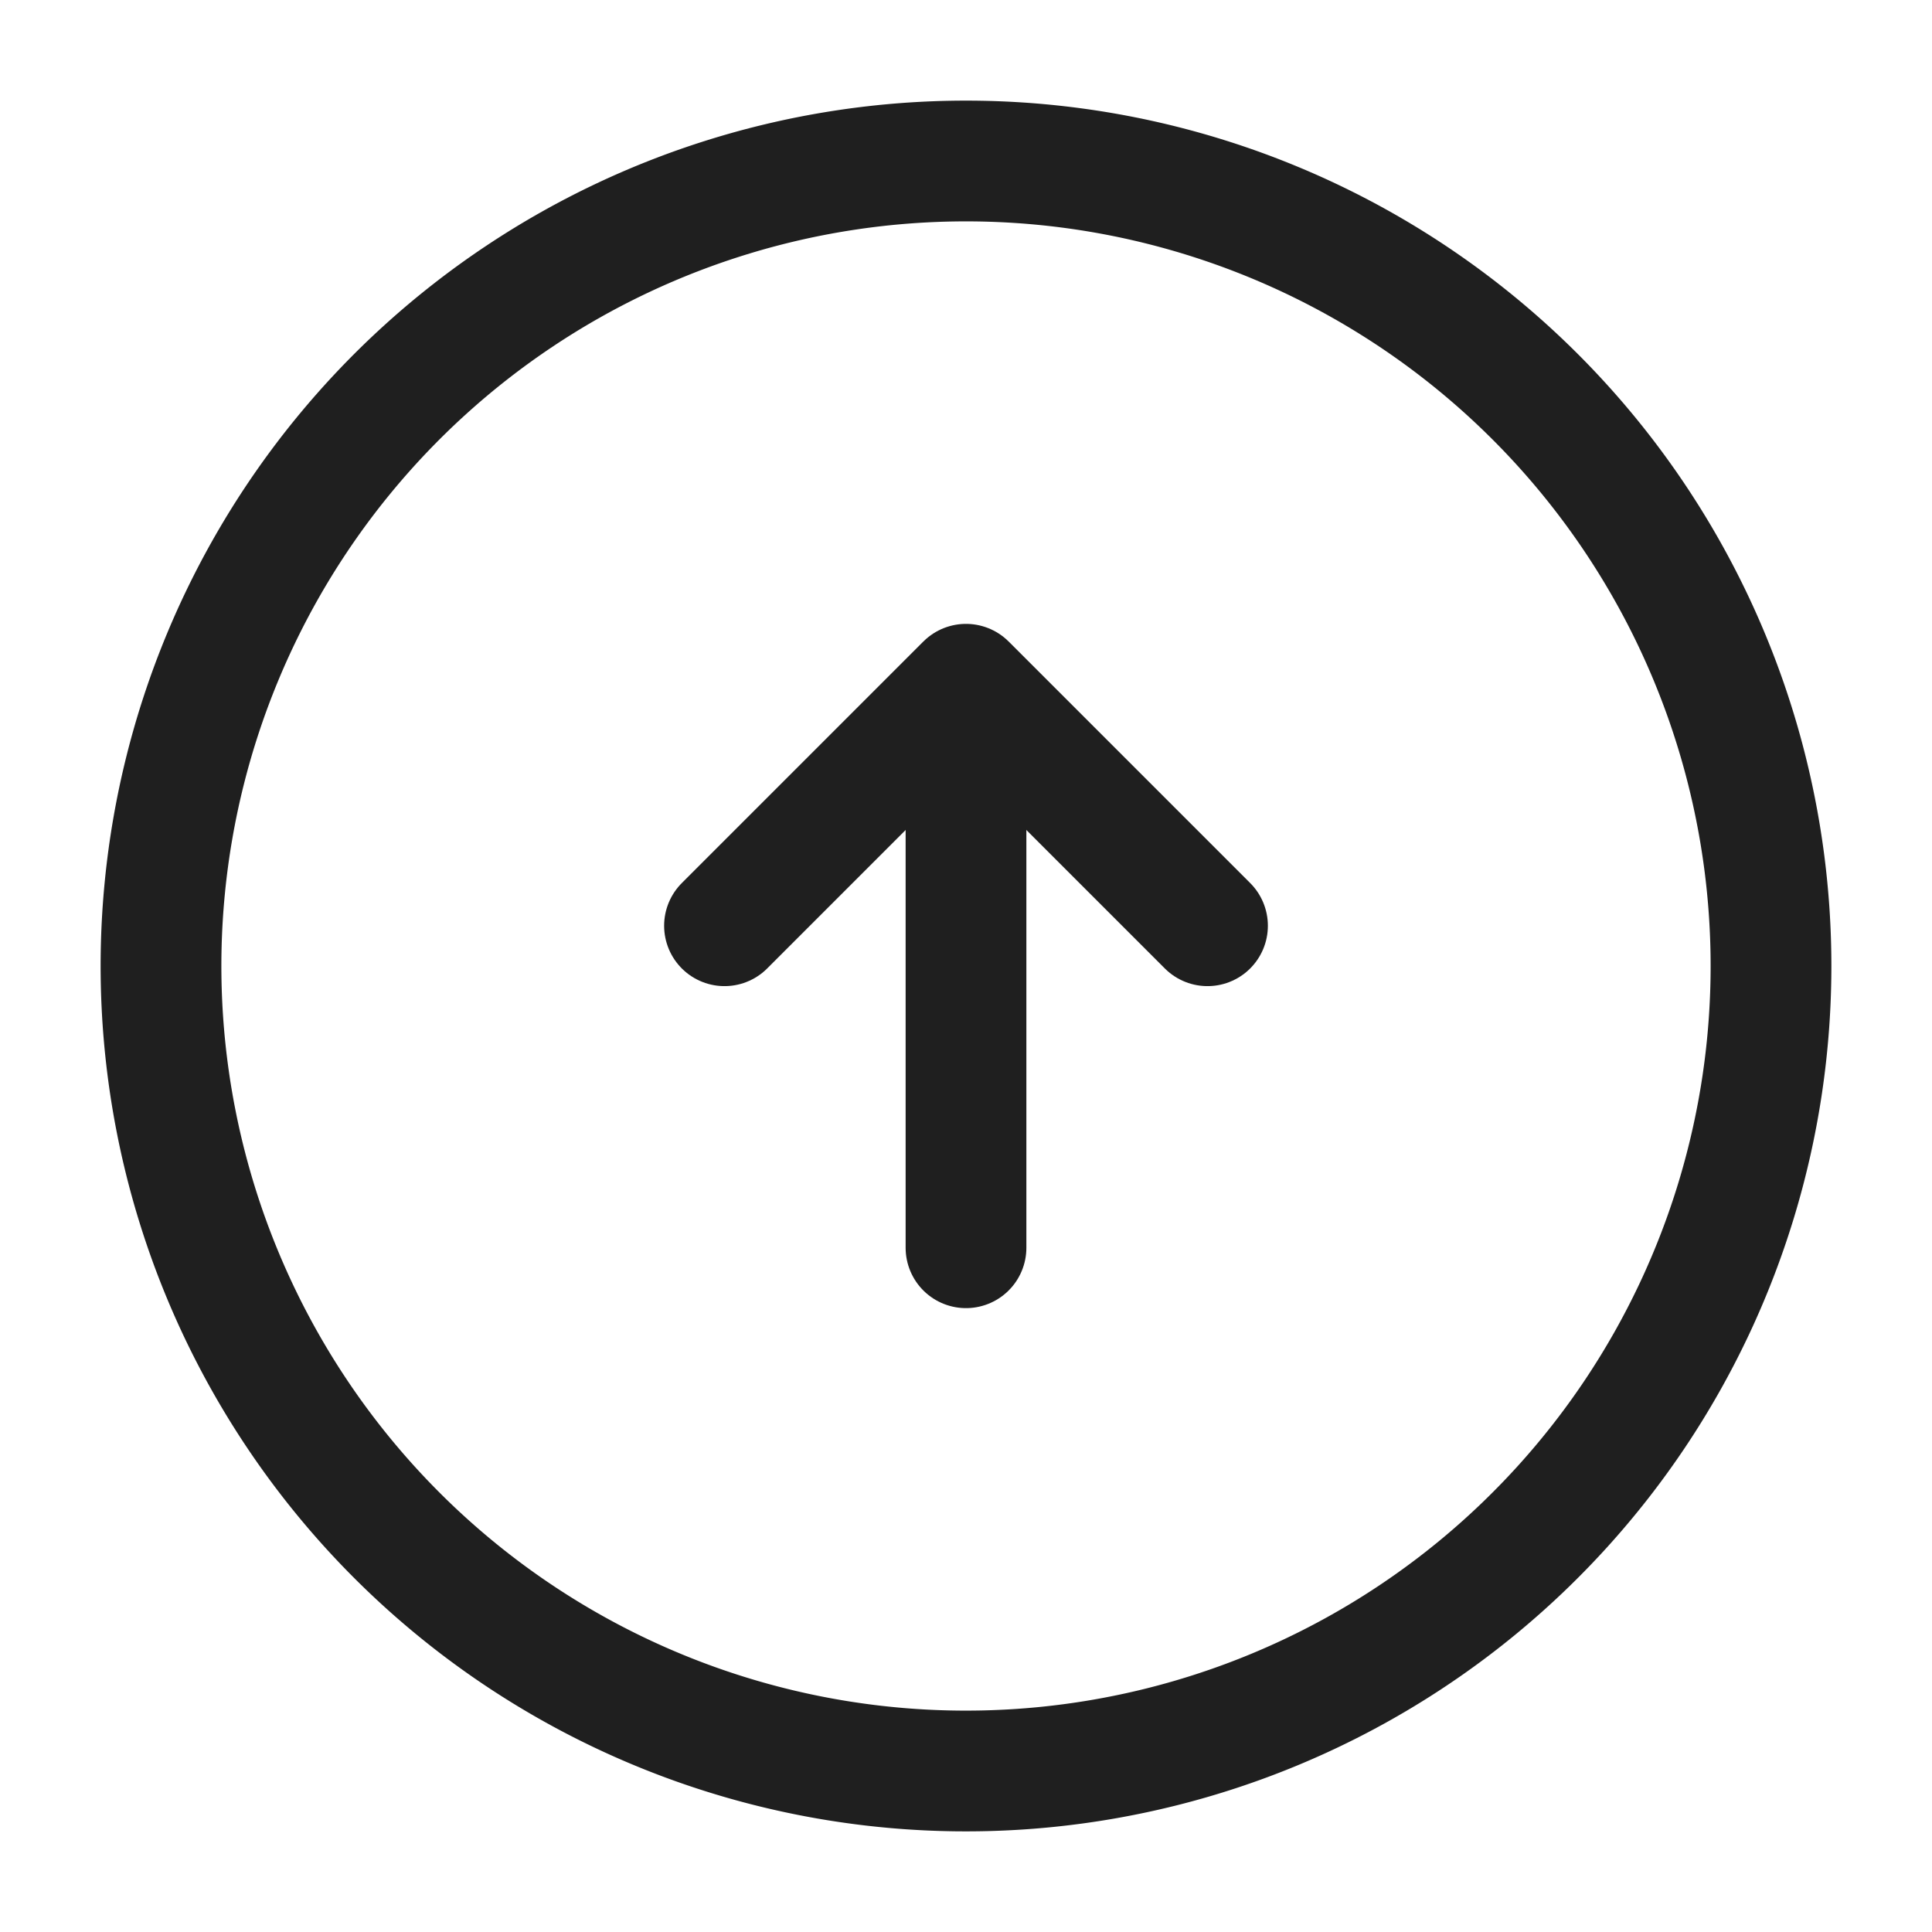 <svg xmlns="http://www.w3.org/2000/svg" width="24" height="24" viewBox="0 0 24 24">
  <g id="ico_24_up_circle" transform="translate(-684 -316)">
    <path id="base" d="M0,0H24V24H0Z" transform="translate(708 340) rotate(180)" fill="none" opacity="0"/>
    <path id="path" d="M20,10A10,10,0,1,1,10,0,10,10,0,0,1,20,10Z" transform="translate(686 318)" fill="none" stroke="#1f1f1f" stroke-linecap="round" stroke-linejoin="round" stroke-width="1.5"/>
    <path id="path-2" data-name="path" d="M0,6V0" transform="translate(696 325.5)" fill="none" stroke="#1f1f1f" stroke-linecap="round" stroke-linejoin="round" stroke-width="1.5"/>
    <path id="path-3" data-name="path" d="M0,3,3,0,6,3" transform="translate(693 324.5)" fill="none" stroke="#1f1f1f" stroke-linecap="round" stroke-linejoin="round" stroke-width="1.5"/>
  </g>
</svg>
